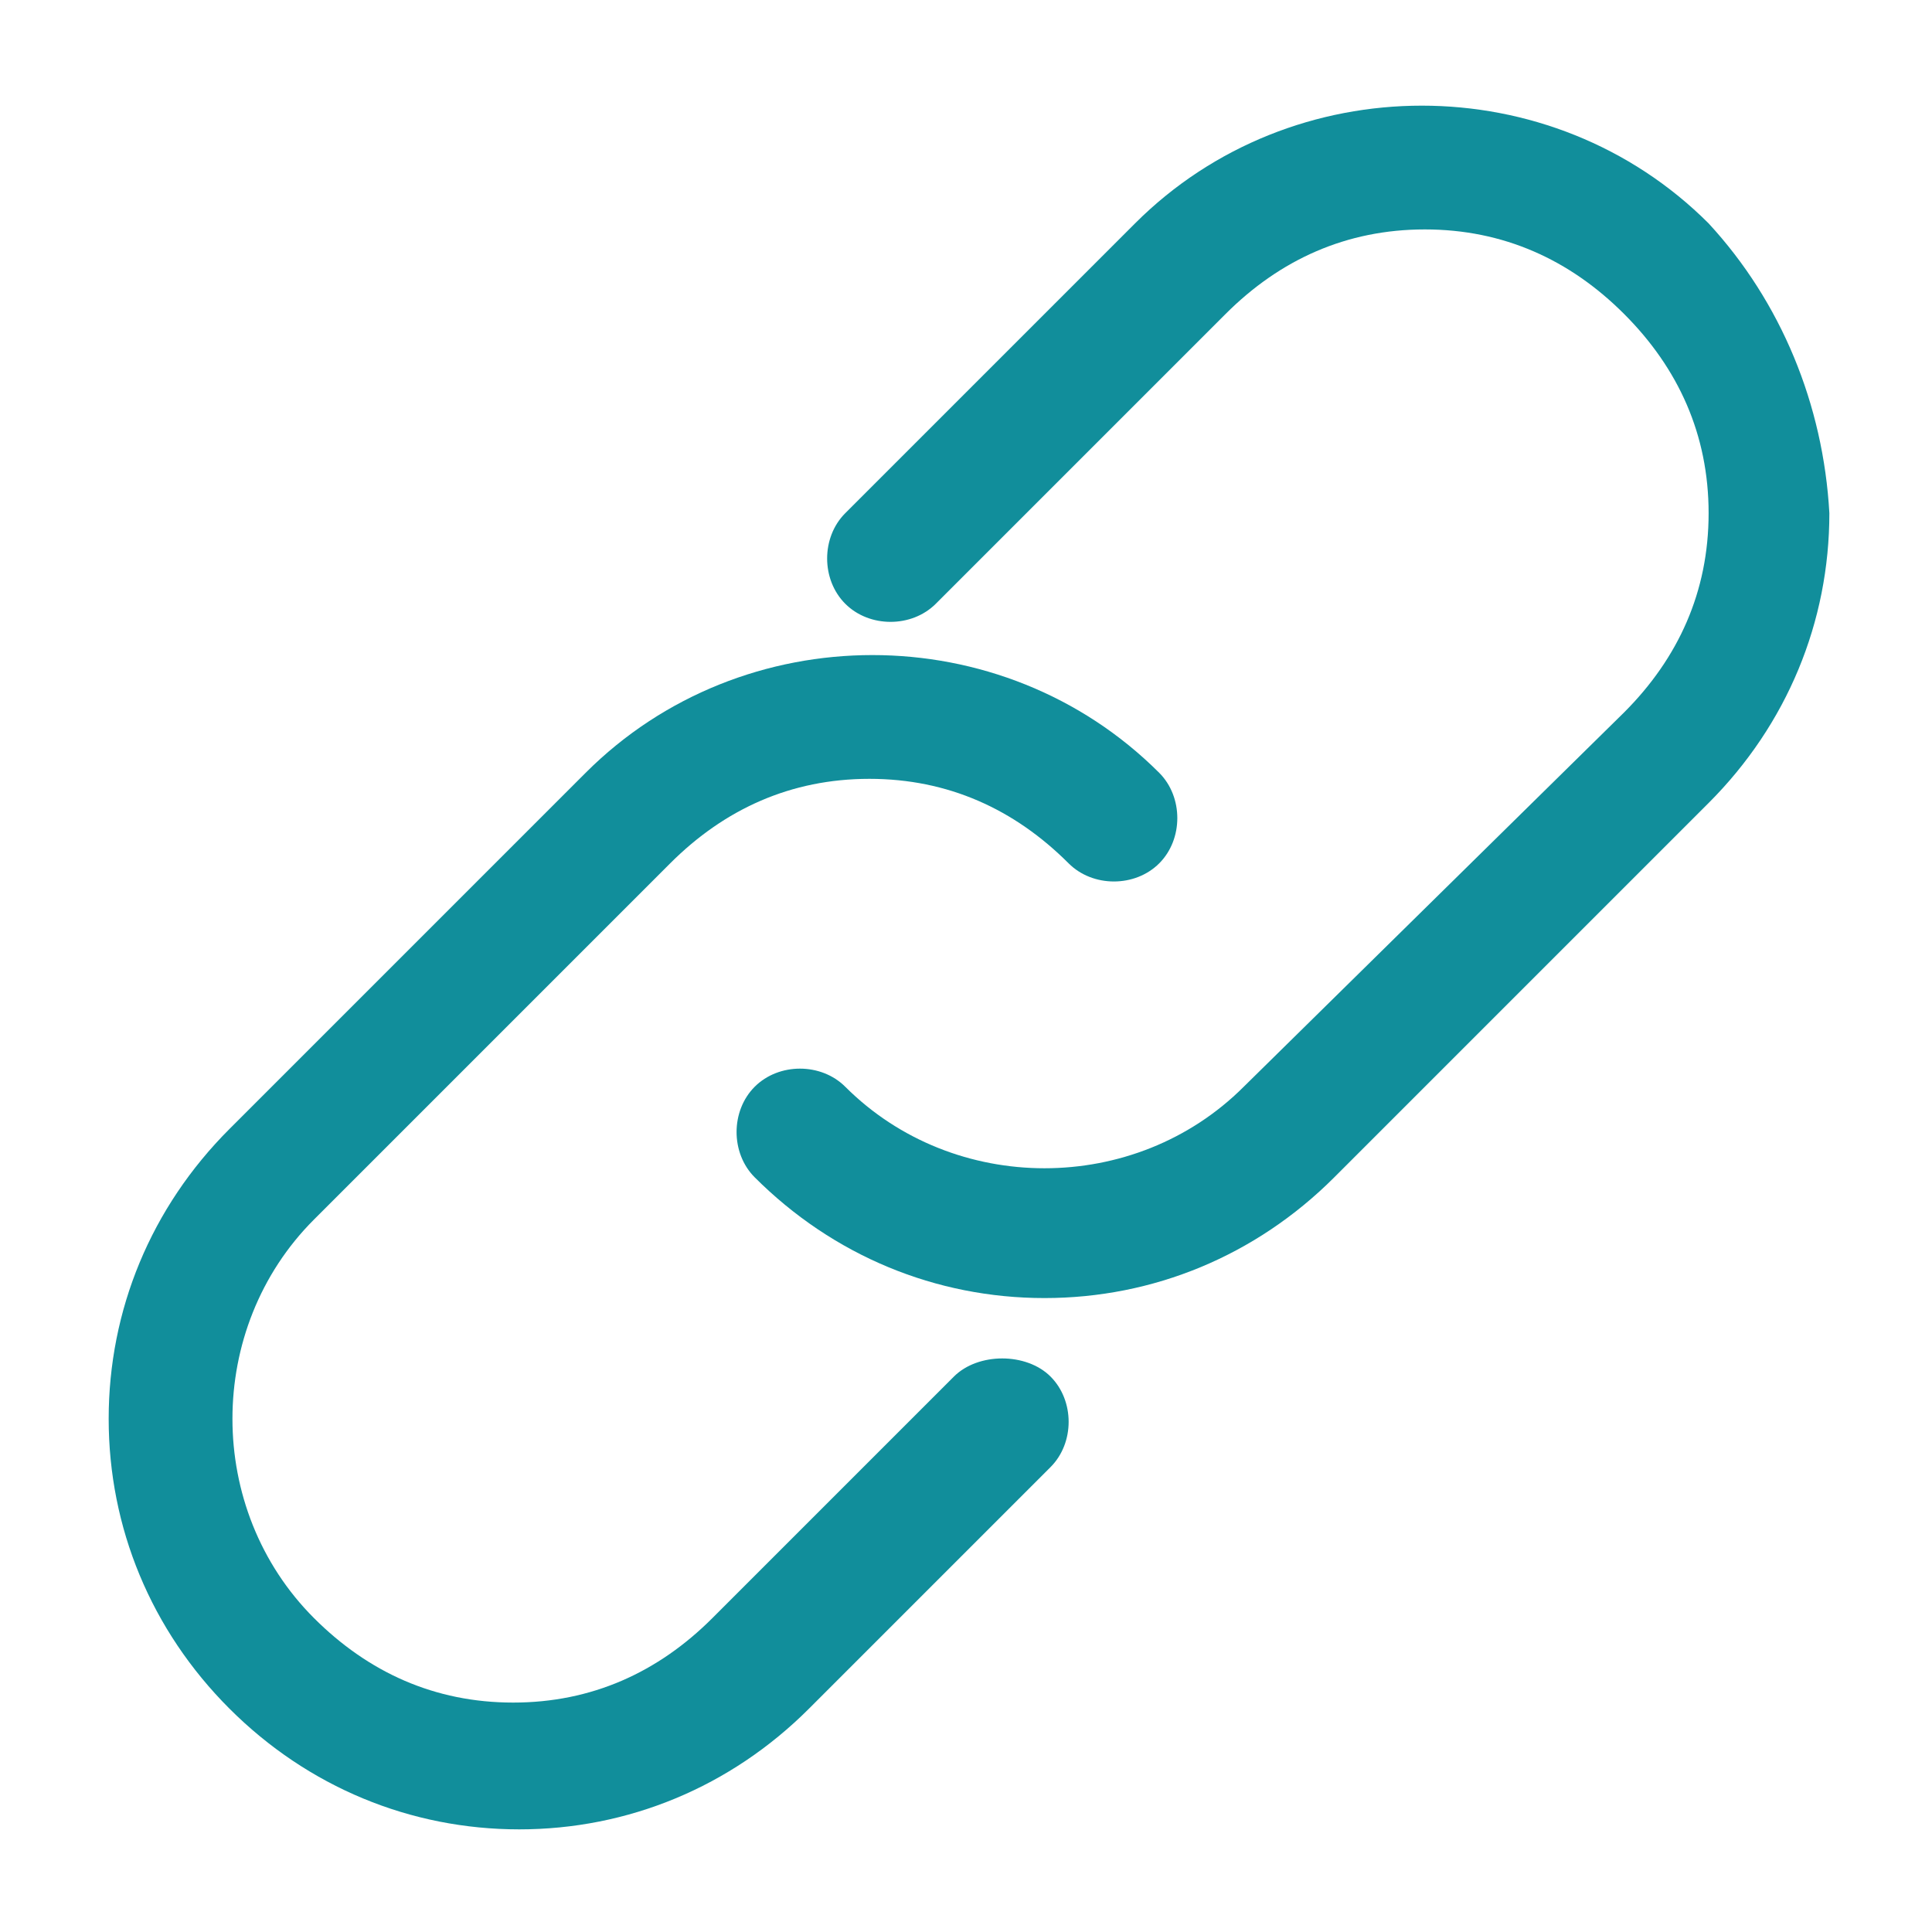 <?xml version="1.0" encoding="utf-8"?>
<!-- Generator: Adobe Illustrator 22.0.1, SVG Export Plug-In . SVG Version: 6.00 Build 0)  -->
<svg version="1.1" id="Capa_1" xmlns="http://www.w3.org/2000/svg" xmlns:xlink="http://www.w3.org/1999/xlink" x="0px" y="0px"
	 viewBox="0 0 32 32" style="enable-background:new 0 0 32 32;" xml:space="preserve" fill="#118e9b">
<g>
	<path d="M28.3,3.7c-2.6-2.6-6.9-2.6-9.5,0L14,8.5c-0.4,0.4-0.4,1.1,0,1.5c0.4,0.4,1.1,0.4,1.5,0l4.8-4.8c0.9-0.9,2-1.4,3.3-1.4
		c1.3,0,2.4,0.5,3.3,1.4s1.4,2,1.4,3.3c0,1.3-0.5,2.4-1.4,3.3L20.6,18c-1.8,1.8-4.8,1.8-6.6,0c-0.4-0.4-1.1-0.4-1.5,0
		s-0.4,1.1,0,1.5c1.3,1.3,3,2,4.8,2s3.5-0.7,4.8-2l6.2-6.2c1.3-1.3,2-3,2-4.8C30.2,6.7,29.5,5,28.3,3.7z"/>
	<path d="M15.8,22.8l-4,4c-0.9,0.9-2,1.4-3.3,1.4c-1.3,0-2.4-0.5-3.3-1.4c-1.8-1.8-1.8-4.8,0-6.6l5.9-5.9c0.9-0.9,2-1.4,3.3-1.4
		c1.3,0,2.4,0.5,3.3,1.4c0.4,0.4,1.1,0.4,1.5,0c0.4-0.4,0.4-1.1,0-1.5c-2.6-2.6-6.9-2.6-9.5,0l-5.9,5.9c-1.3,1.3-2,3-2,4.8
		c0,1.8,0.7,3.5,2,4.8c1.3,1.3,3,2,4.8,2c1.8,0,3.5-0.7,4.8-2l4-4c0.4-0.4,0.4-1.1,0-1.5S16.2,22.4,15.8,22.8z"/>
</g>
</svg>
